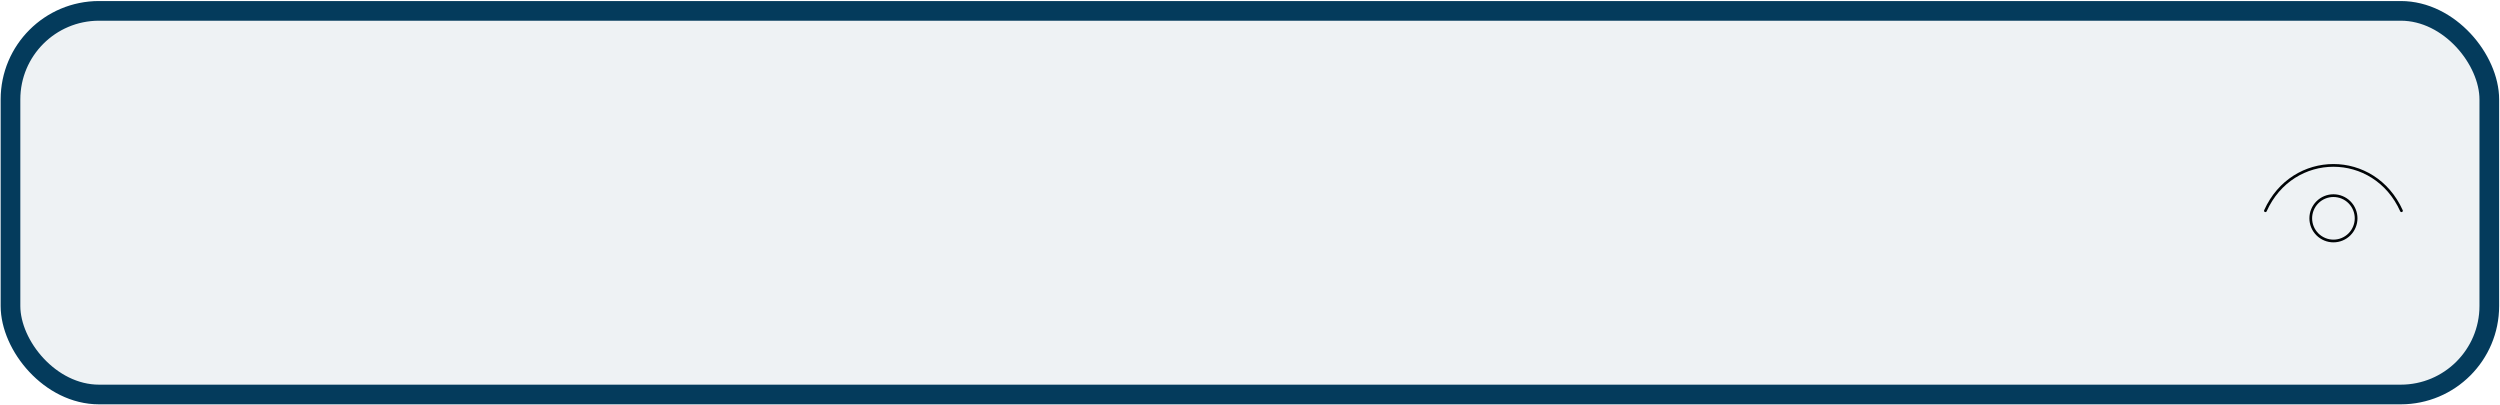 <svg width="1378" height="223" viewBox="0 0 1378 223" fill="none" xmlns="http://www.w3.org/2000/svg">
<path d="M1248.69 116.168C1263.69 82.835 1308.69 82.835 1323.69 116.168" stroke="black" stroke-width="1.5" stroke-linecap="round" stroke-linejoin="round"/>
<path d="M1286.19 132.834C1284.55 132.834 1282.92 132.511 1281.41 131.882C1279.89 131.254 1278.51 130.334 1277.35 129.173C1276.19 128.012 1275.27 126.634 1274.64 125.118C1274.01 123.601 1273.69 121.976 1273.69 120.334C1273.69 118.692 1274.01 117.067 1274.64 115.55C1275.27 114.034 1276.19 112.656 1277.35 111.495C1278.51 110.334 1279.89 109.414 1281.41 108.785C1282.92 108.157 1284.55 107.834 1286.19 107.834C1289.51 107.834 1292.69 109.151 1295.03 111.495C1297.37 113.839 1298.69 117.019 1298.69 120.334C1298.69 123.649 1297.37 126.829 1295.03 129.173C1292.69 131.517 1289.51 132.834 1286.19 132.834Z" stroke="black" stroke-width="1.5" stroke-linecap="round" stroke-linejoin="round"/>
<rect x="5.783" y="5.992" width="1366.32" height="211.454" rx="48.797" fill="#043B5C" fill-opacity="0.07" stroke="#043B5C" stroke-width="10.844"/>
</svg>
